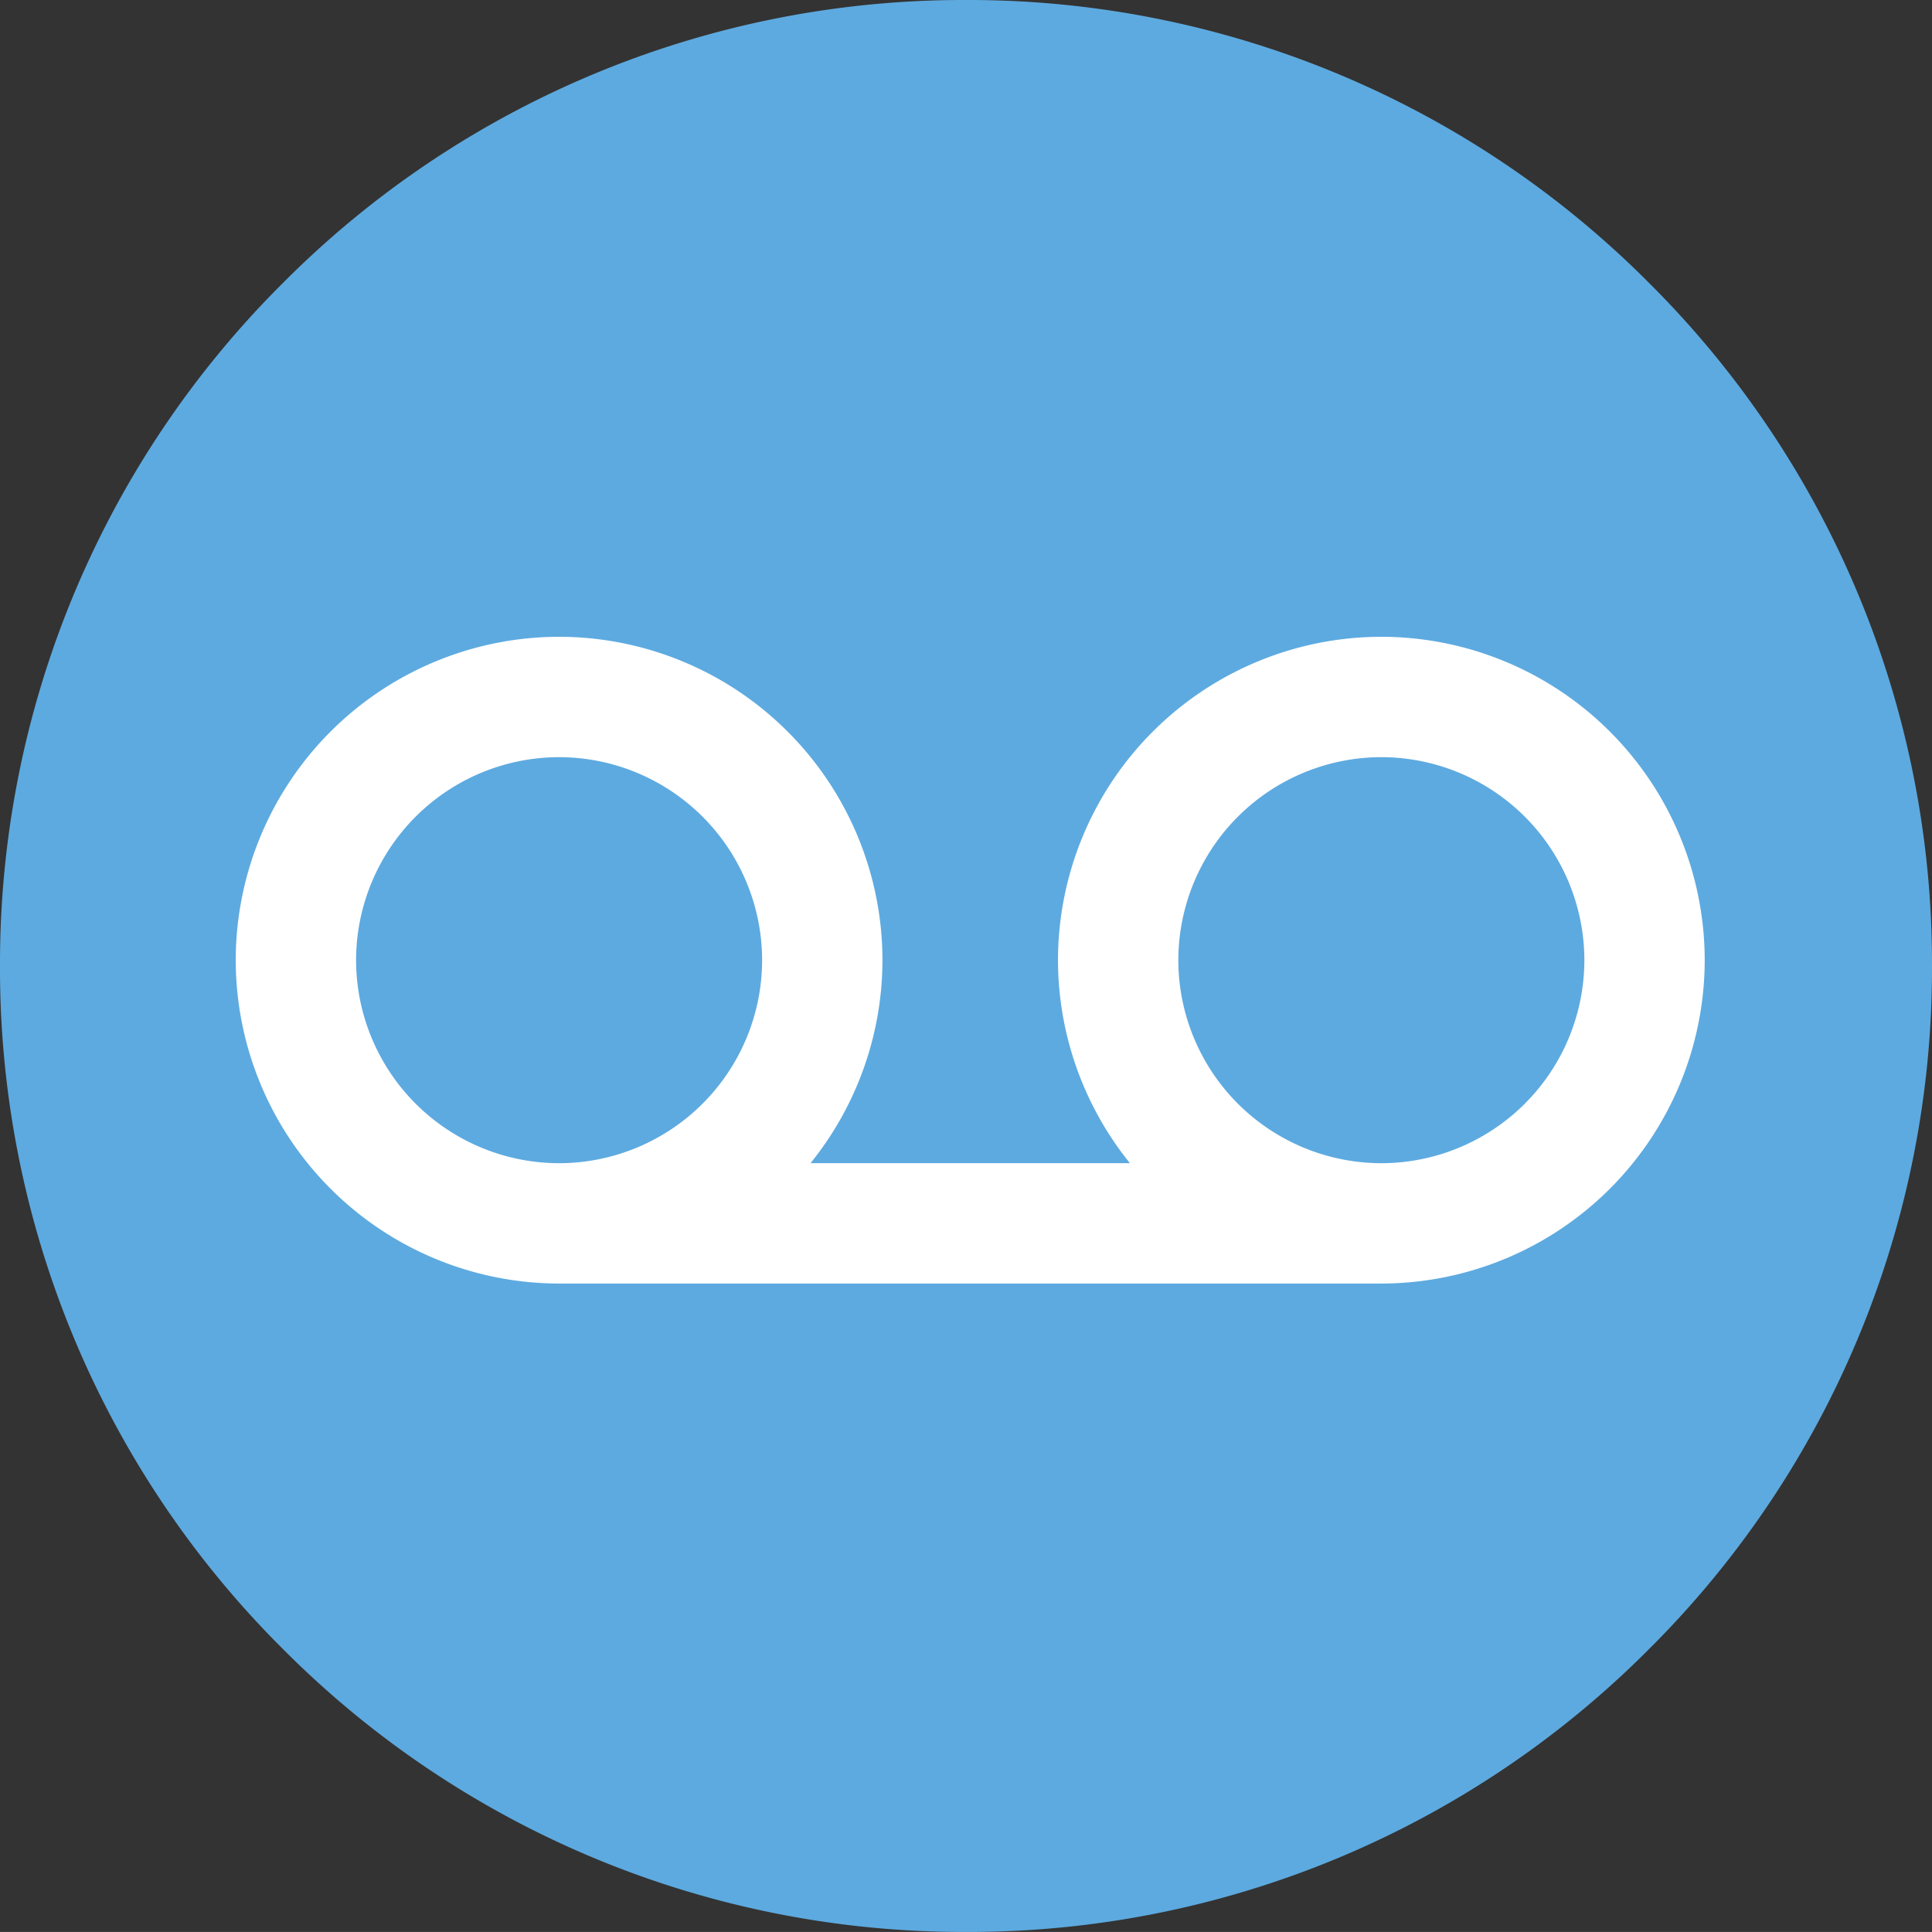 <svg xmlns="http://www.w3.org/2000/svg" width="48.001" height="48" viewBox="0 0 48.001 48">
  <rect x="0" y="0" width="48.001" height="48" fill="#333333" stroke="none"/>
  <g id="Symbol_83_5" data-name="Symbol 83 – 5" transform="translate(-1499.5 -14.5)">
    <circle id="Ellipse_63" data-name="Ellipse 63" cx="19.5" cy="19.5" r="19.5" transform="translate(1504 18.5)" fill="#fff"/>
    <path id="Subtraction_2" data-name="Subtraction 2" d="M-47.5,4750.5a23.843,23.843,0,0,1-16.971-7.03A23.843,23.843,0,0,1-71.5,4726.5a23.841,23.841,0,0,1,7.03-16.97A23.841,23.841,0,0,1-47.5,4702.5a23.841,23.841,0,0,1,16.971,7.03,23.841,23.841,0,0,1,7.03,16.97,23.843,23.843,0,0,1-7.03,16.971A23.843,23.843,0,0,1-47.5,4750.5Zm-10.109-32.179a8.043,8.043,0,0,0-8.034,8.034,8.044,8.044,0,0,0,8.034,8.035H-37.18a8.044,8.044,0,0,0,8.034-8.035,8.043,8.043,0,0,0-8.034-8.034,8.043,8.043,0,0,0-8.034,8.034,8.045,8.045,0,0,0,1.787,5.044h-7.935a8.043,8.043,0,0,0,1.787-5.044A8.043,8.043,0,0,0-57.609,4718.321ZM-37.18,4731.4a5.05,5.05,0,0,1-5.044-5.044,5.05,5.05,0,0,1,5.044-5.044,5.05,5.05,0,0,1,5.044,5.044A5.05,5.05,0,0,1-37.18,4731.4Zm-20.429,0a5.05,5.05,0,0,1-5.044-5.044,5.05,5.05,0,0,1,5.044-5.044,5.05,5.05,0,0,1,5.044,5.044A5.05,5.05,0,0,1-57.609,4731.4Z" transform="translate(1571 -4688)" fill="#5daae0"/>
  </g>
</svg>
